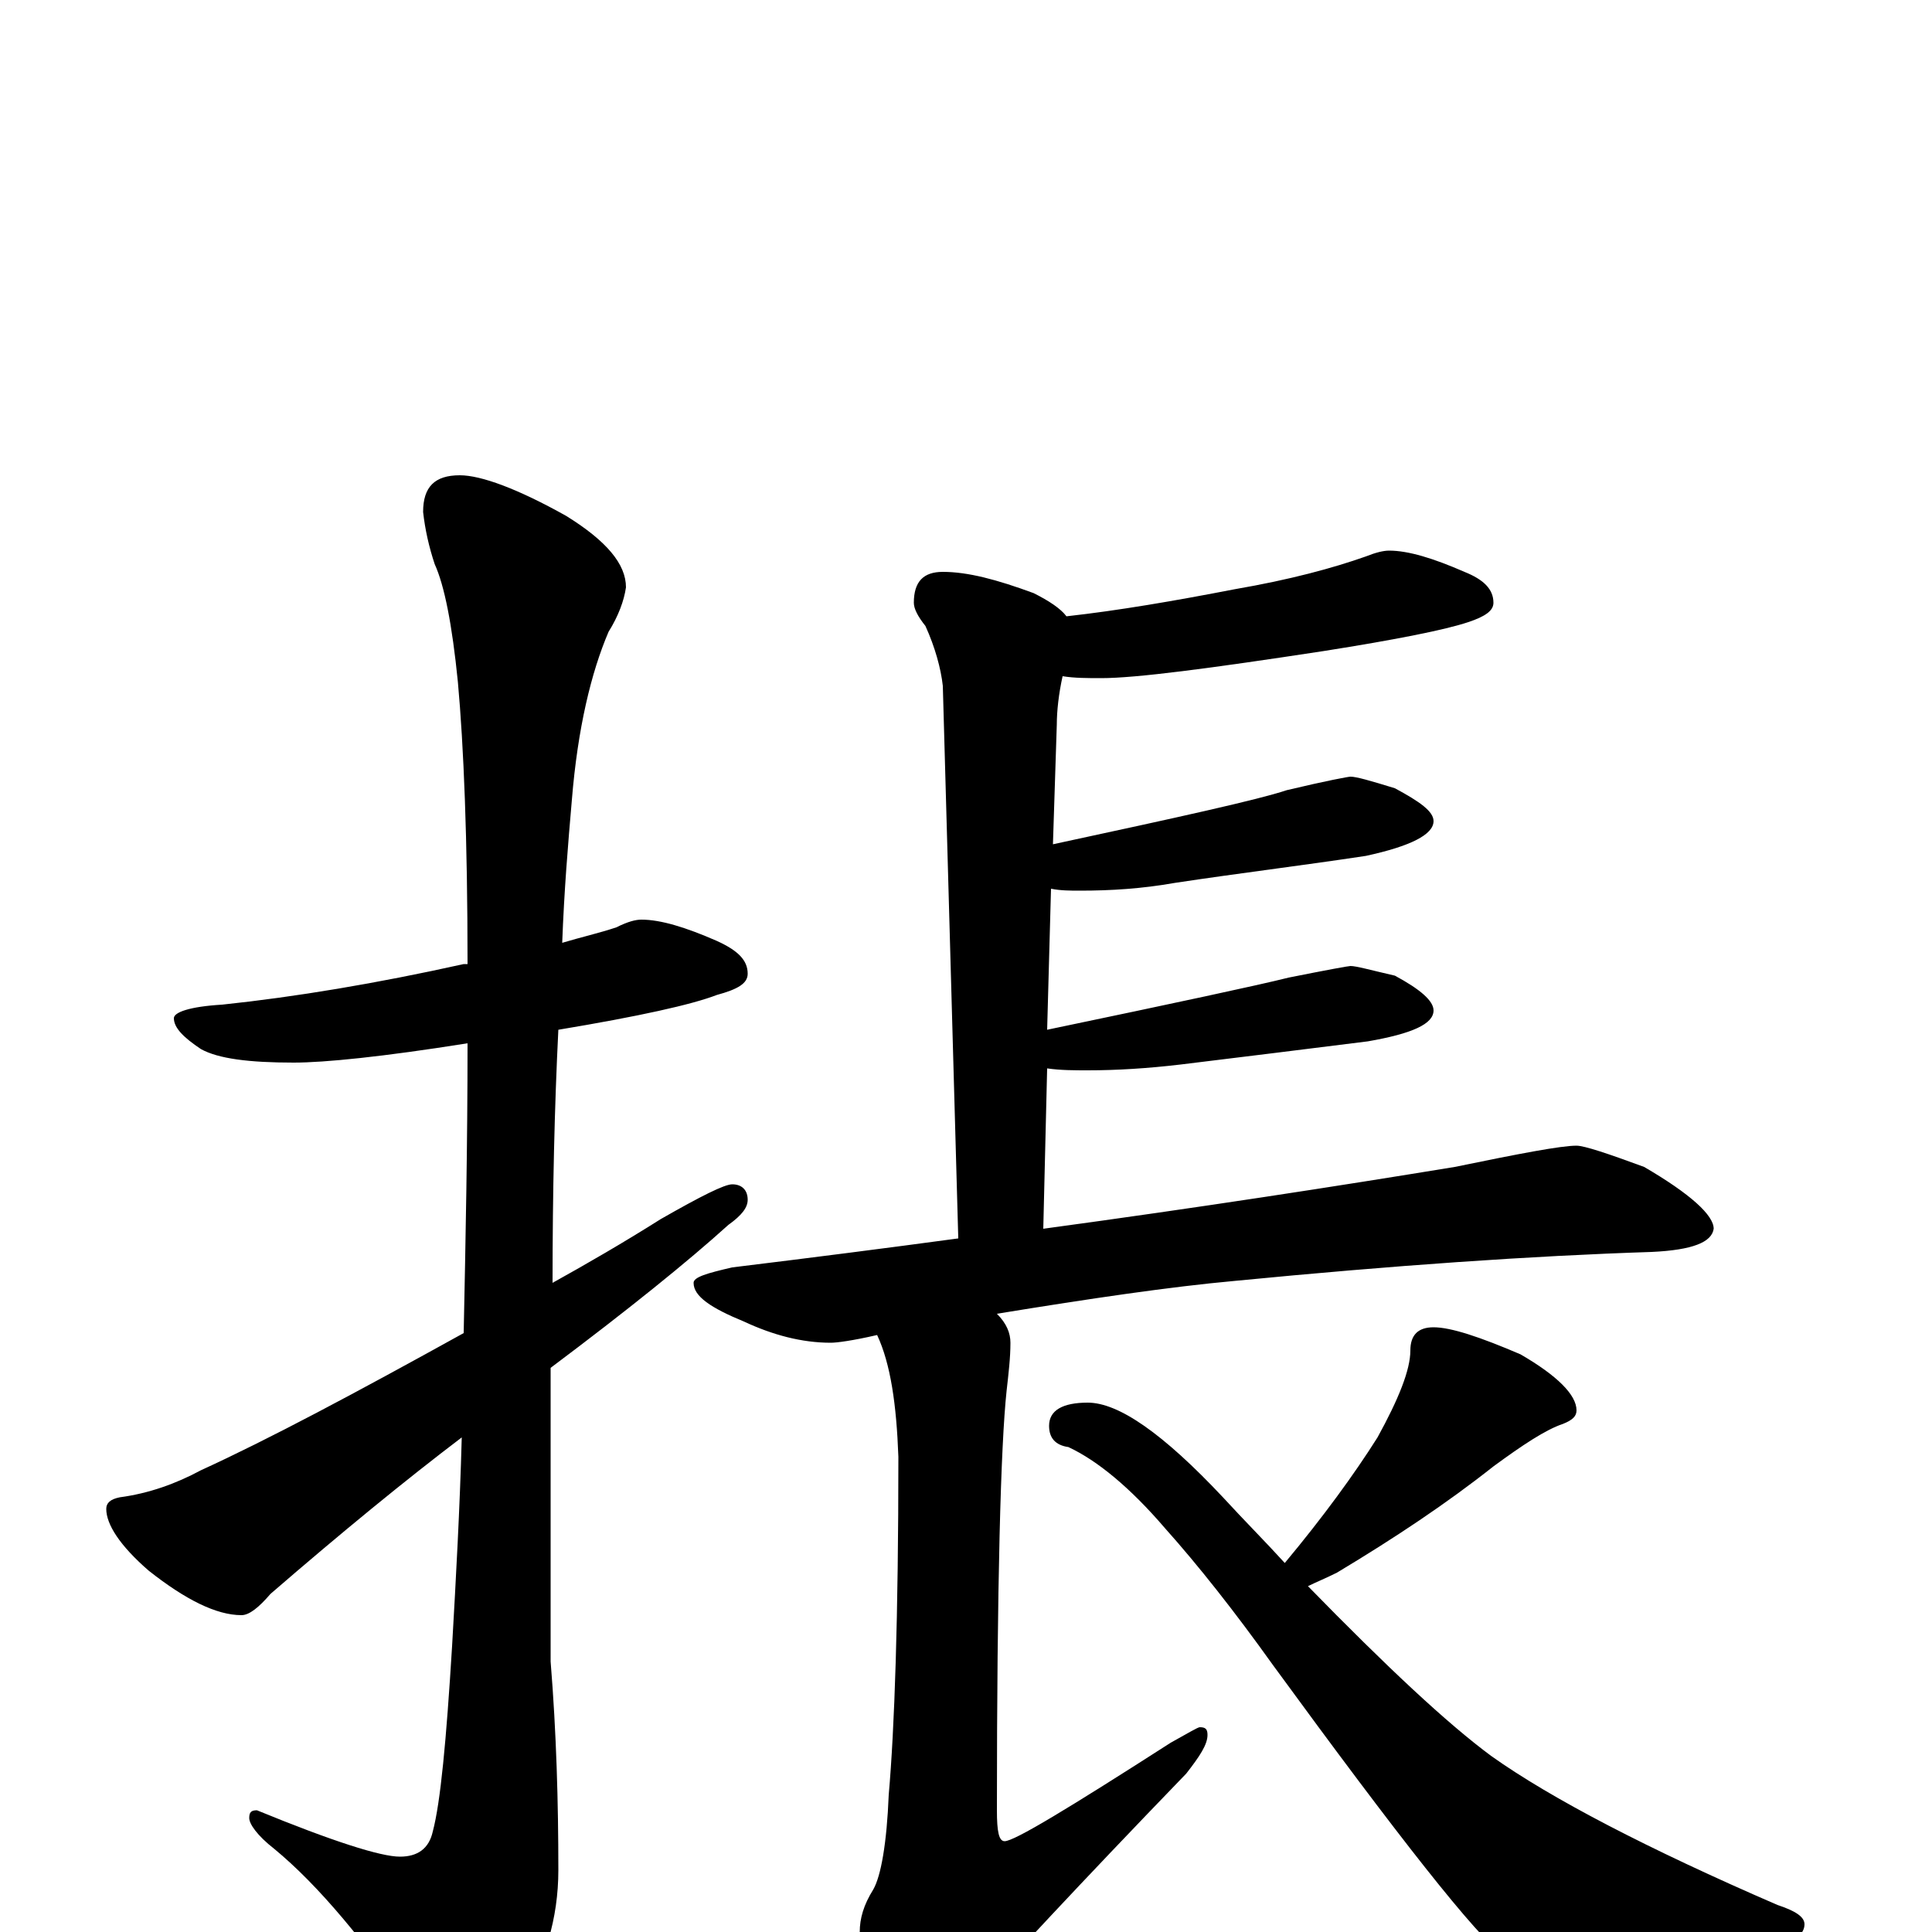 <?xml version="1.0" encoding="utf-8" ?>
<!DOCTYPE svg PUBLIC "-//W3C//DTD SVG 1.1//EN" "http://www.w3.org/Graphics/SVG/1.1/DTD/svg11.dtd">
<svg version="1.1" id="Layer_1" xmlns="http://www.w3.org/2000/svg" xmlns:xlink="http://www.w3.org/1999/xlink" x="0px" y="145px" width="1000px" height="1000px" viewBox="0 0 1000 1000" enable-background="new 0 0 1000 1000" xml:space="preserve">
<g id="Layer_1">
<path id="glyph" transform="matrix(1 0 0 -1 0 1000)" d="M332,524C342,524 355,520 371,513C382,508 387,503 387,496C387,491 382,488 371,485C358,480 331,474 289,467C287,427 286,383 286,336C304,346 323,357 342,369C363,381 375,387 379,387C384,387 387,384 387,379C387,375 384,371 377,366C356,347 325,322 285,292C285,280 285,268 285,256l0,-116C288,103 289,67 289,32C289,7 282,-16 269,-37C257,-56 248,-66 242,-66C234,-66 225,-59 216,-44C189,-5 165,24 142,43C133,50 129,56 129,59C129,62 130,63 133,63C172,47 197,39 207,39C216,39 222,43 224,52C228,67 231,99 234,148C236,183 238,219 239,256C210,234 177,207 140,175C134,168 129,164 125,164C112,164 96,172 77,187C62,200 55,211 55,219C55,222 57,224 62,225C77,227 91,232 104,239C139,255 184,279 240,310C241,358 242,408 242,460C198,453 168,450 152,450C129,450 113,452 104,457C95,463 90,468 90,473C90,476 98,479 115,480C153,484 195,491 240,501C241,501 241,501 242,501C242,566 240,614 237,647C234,677 230,697 225,708C222,717 220,726 219,735C219,748 225,754 238,754C249,754 268,747 293,733C314,720 324,708 324,696C323,689 320,681 315,673C306,652 299,623 296,586C294,563 292,539 291,512C301,515 310,517 319,520C325,523 329,524 332,524M719,715C729,715 742,711 758,704C768,700 773,695 773,688C773,684 769,681 760,678C748,674 723,669 685,663C626,654 588,649 570,649C563,649 556,649 550,650C548,641 547,632 547,625l-2,-62C610,577 651,586 666,591C687,596 698,598 699,598C702,598 709,596 722,592C735,585 742,580 742,575C742,568 730,562 707,557C674,552 641,548 608,543C591,540 575,539 559,539C554,539 549,539 544,540l-2,-73C609,481 651,490 667,494C687,498 698,500 699,500C702,500 709,498 722,495C735,488 742,482 742,477C742,470 731,465 708,461C676,457 644,453 611,449C594,447 578,446 563,446C556,446 549,446 542,447l-2,-83C621,375 692,386 753,396C787,403 808,407 816,407C820,407 832,403 851,396C875,382 887,371 887,364C886,357 876,353 855,352C793,350 721,345 639,337C606,334 565,328 516,320C521,315 523,310 523,305C523,297 522,289 521,280C518,252 516,180 516,63C516,52 517,47 520,47C525,47 553,64 606,98C615,103 620,106 621,106C624,106 625,105 625,102C625,97 621,91 614,82C557,23 521,-16 504,-35C495,-48 487,-54 480,-54C471,-54 463,-49 458,-39C449,-22 445,-9 445,0C445,7 447,14 452,22C456,29 459,46 460,71C463,105 465,163 465,246C464,273 461,294 454,309C441,306 433,305 430,305C415,305 400,309 385,316C368,323 359,329 359,336C359,339 366,341 379,344C420,349 459,354 496,359l-8,286C487,654 484,665 479,676C475,681 473,685 473,688C473,699 478,704 488,704C501,704 516,700 535,693C543,689 549,685 552,681C579,684 608,689 639,695C668,700 690,706 707,712C712,714 716,715 719,715M742,313C751,313 766,308 787,299C806,288 816,278 816,270C816,267 814,265 809,263C800,260 788,252 773,241C749,222 722,204 692,186C686,183 681,181 677,179C718,137 749,108 772,91C803,69 853,43 920,14C929,11 934,8 934,4C934,-1 929,-5 920,-7C870,-20 835,-27 816,-27C804,-27 792,-22 779,-13C764,-2 724,49 659,138C639,166 620,190 603,209C585,230 568,244 553,251C546,252 543,256 543,262C543,270 550,274 563,274C579,274 602,258 633,225C644,213 655,202 665,191C685,215 701,237 713,256C724,276 730,291 730,301C730,309 734,313 742,313z"/>
</g>
</svg>
